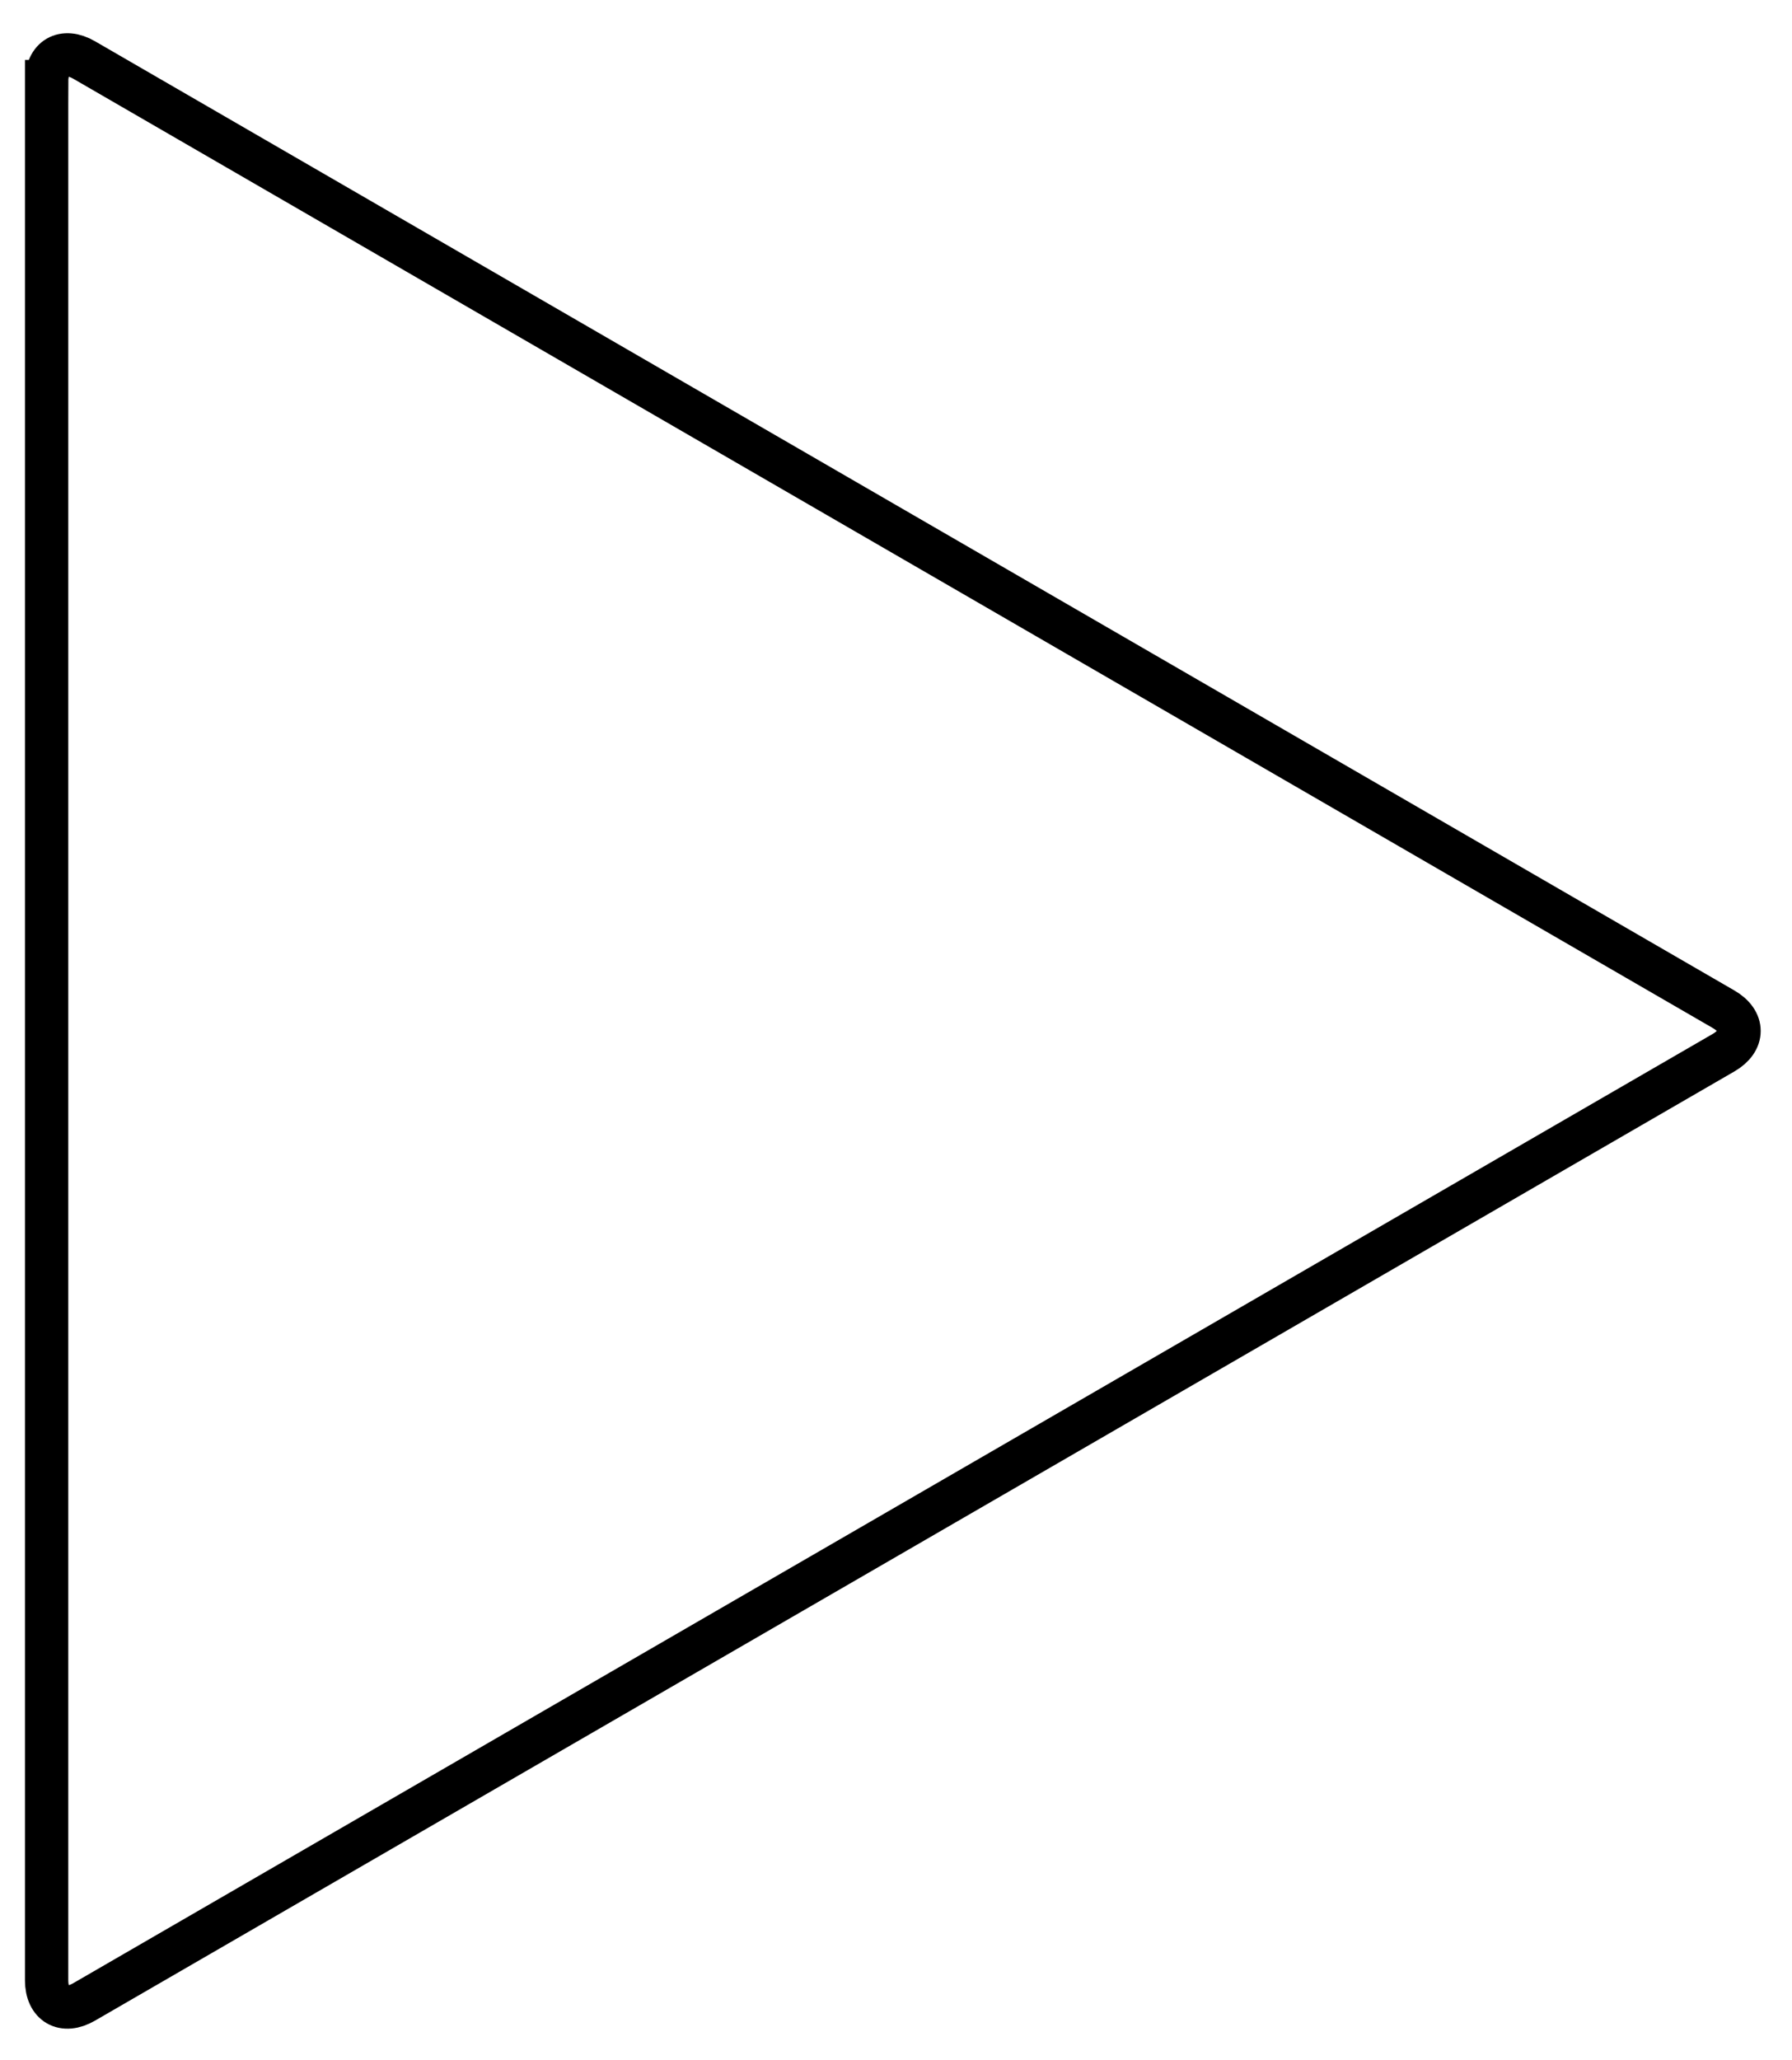 <svg version="1.1" id="Layer_1" xmlns="http://www.w3.org/2000/svg" xmlns:xlink="http://www.w3.org/1999/xlink" x="0px" y="0px"
	 viewBox="284.714 51.122 400.767 460.6" enable-background="new 284.714 51.122 400.767 460.6"
	 xml:space="preserve">
<g>
	<path fill="none" stroke="#000000" stroke-width="9.686" stroke-miterlimit="10" d="M295.141,69.363
		c0-5.327,3.772-7.502,8.383-4.833l366.658,212.235c4.61,2.669,4.61,7.036,0,9.705L303.523,498.701
		c-4.61,2.669-8.383,0.494-8.383-4.834V69.363z"/>
</g>
</svg>
